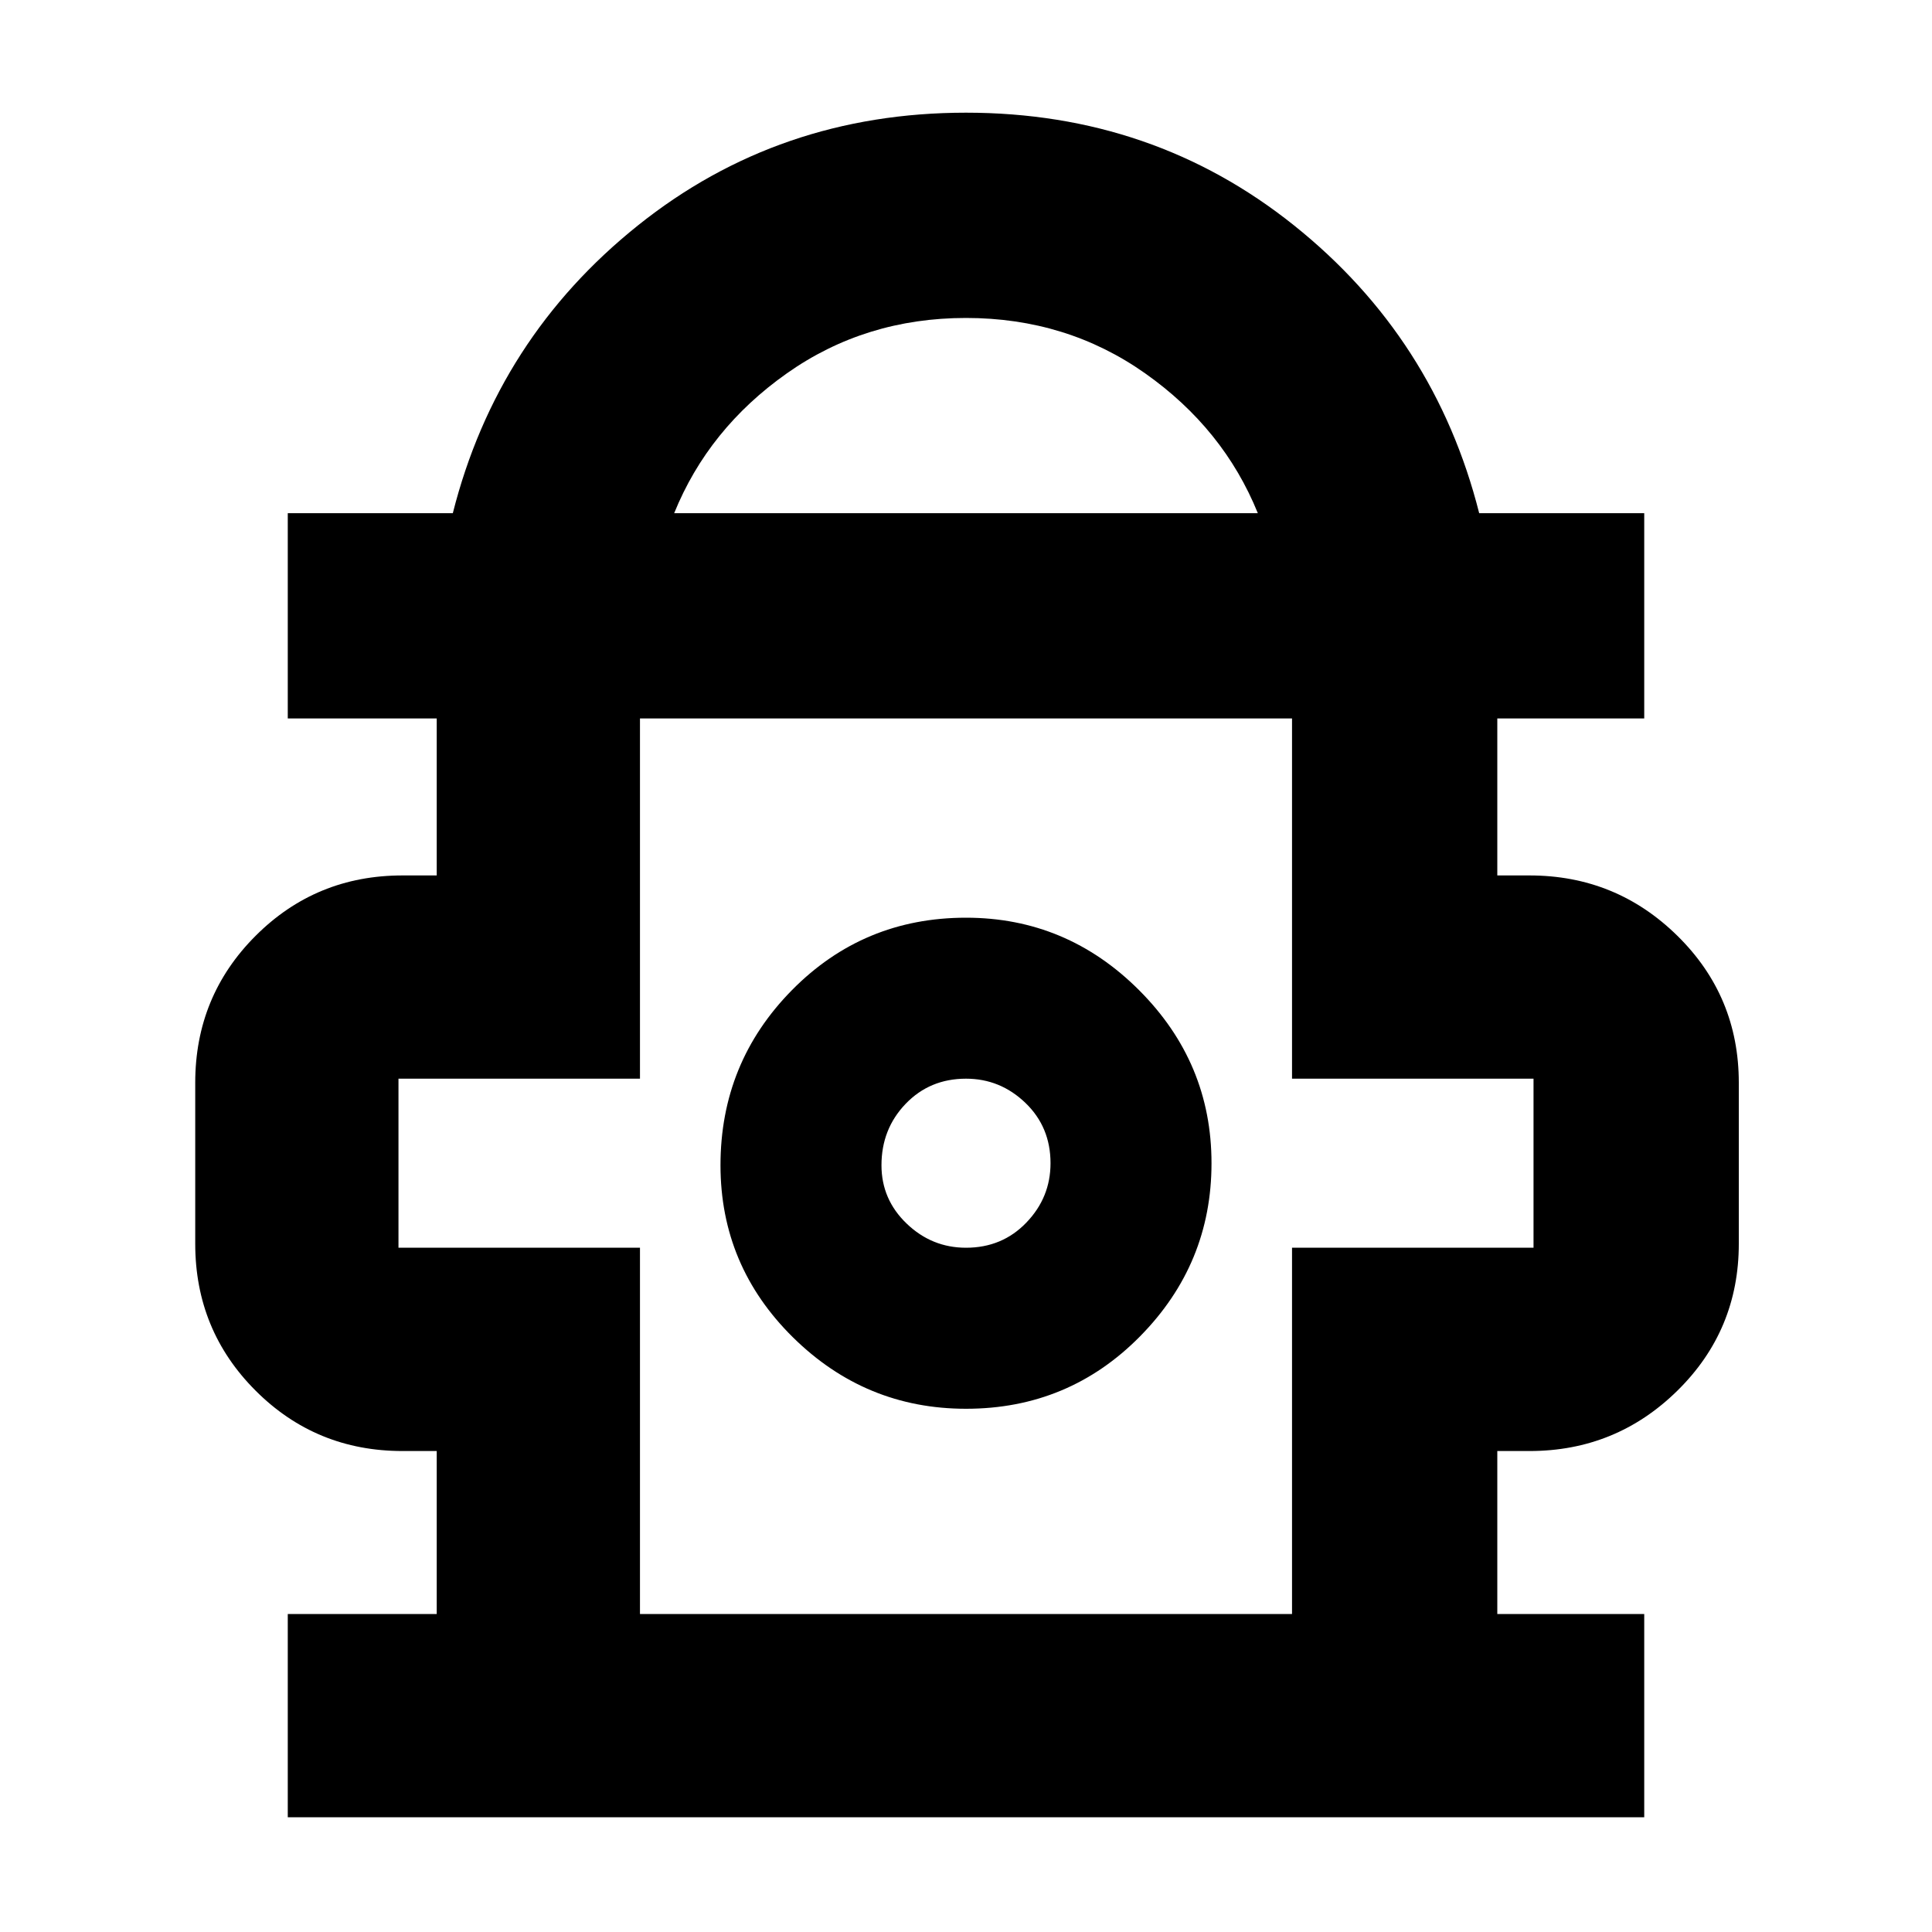 <svg xmlns="http://www.w3.org/2000/svg" height="40" width="40"><path d="M5.958 37.625v-4.208h3.084v-3.375h-.709q-1.791 0-3.041-1.25t-1.25-3.042v-3.333q0-1.792 1.25-3.042 1.25-1.25 3.041-1.25h.709v-3.25H5.958v-4.25h3.417Q10.292 7 13.208 4.667 16.125 2.333 20 2.333t6.792 2.334Q29.708 7 30.625 10.625h3.417v4.25H31v3.25h.667q1.791 0 3.062 1.25T36 22.417v3.333q0 1.792-1.271 3.042-1.271 1.25-3.062 1.25H31v3.375h3.042v4.208Zm8-27h12.084q-.709-1.75-2.334-2.896T20 6.583q-2.083 0-3.708 1.146t-2.334 2.896Zm-.708 22.792h13.5v-7.584h5v-3.5h-5v-7.458h-13.5v7.458h-5v3.5h5Zm6.75-4.25q2.125 0 3.604-1.5t1.479-3.584q0-2.083-1.5-3.583T20 19q-2.125 0-3.604 1.5t-1.479 3.625q0 2.083 1.5 3.563 1.5 1.479 3.583 1.479Zm0-3.334q-.708 0-1.229-.5-.521-.5-.521-1.208 0-.75.5-1.271.5-.521 1.25-.521.708 0 1.229.5.521.5.521 1.25 0 .709-.5 1.229-.5.521-1.25.521Zm0-1.708Zm0-9.25Z"/></svg>